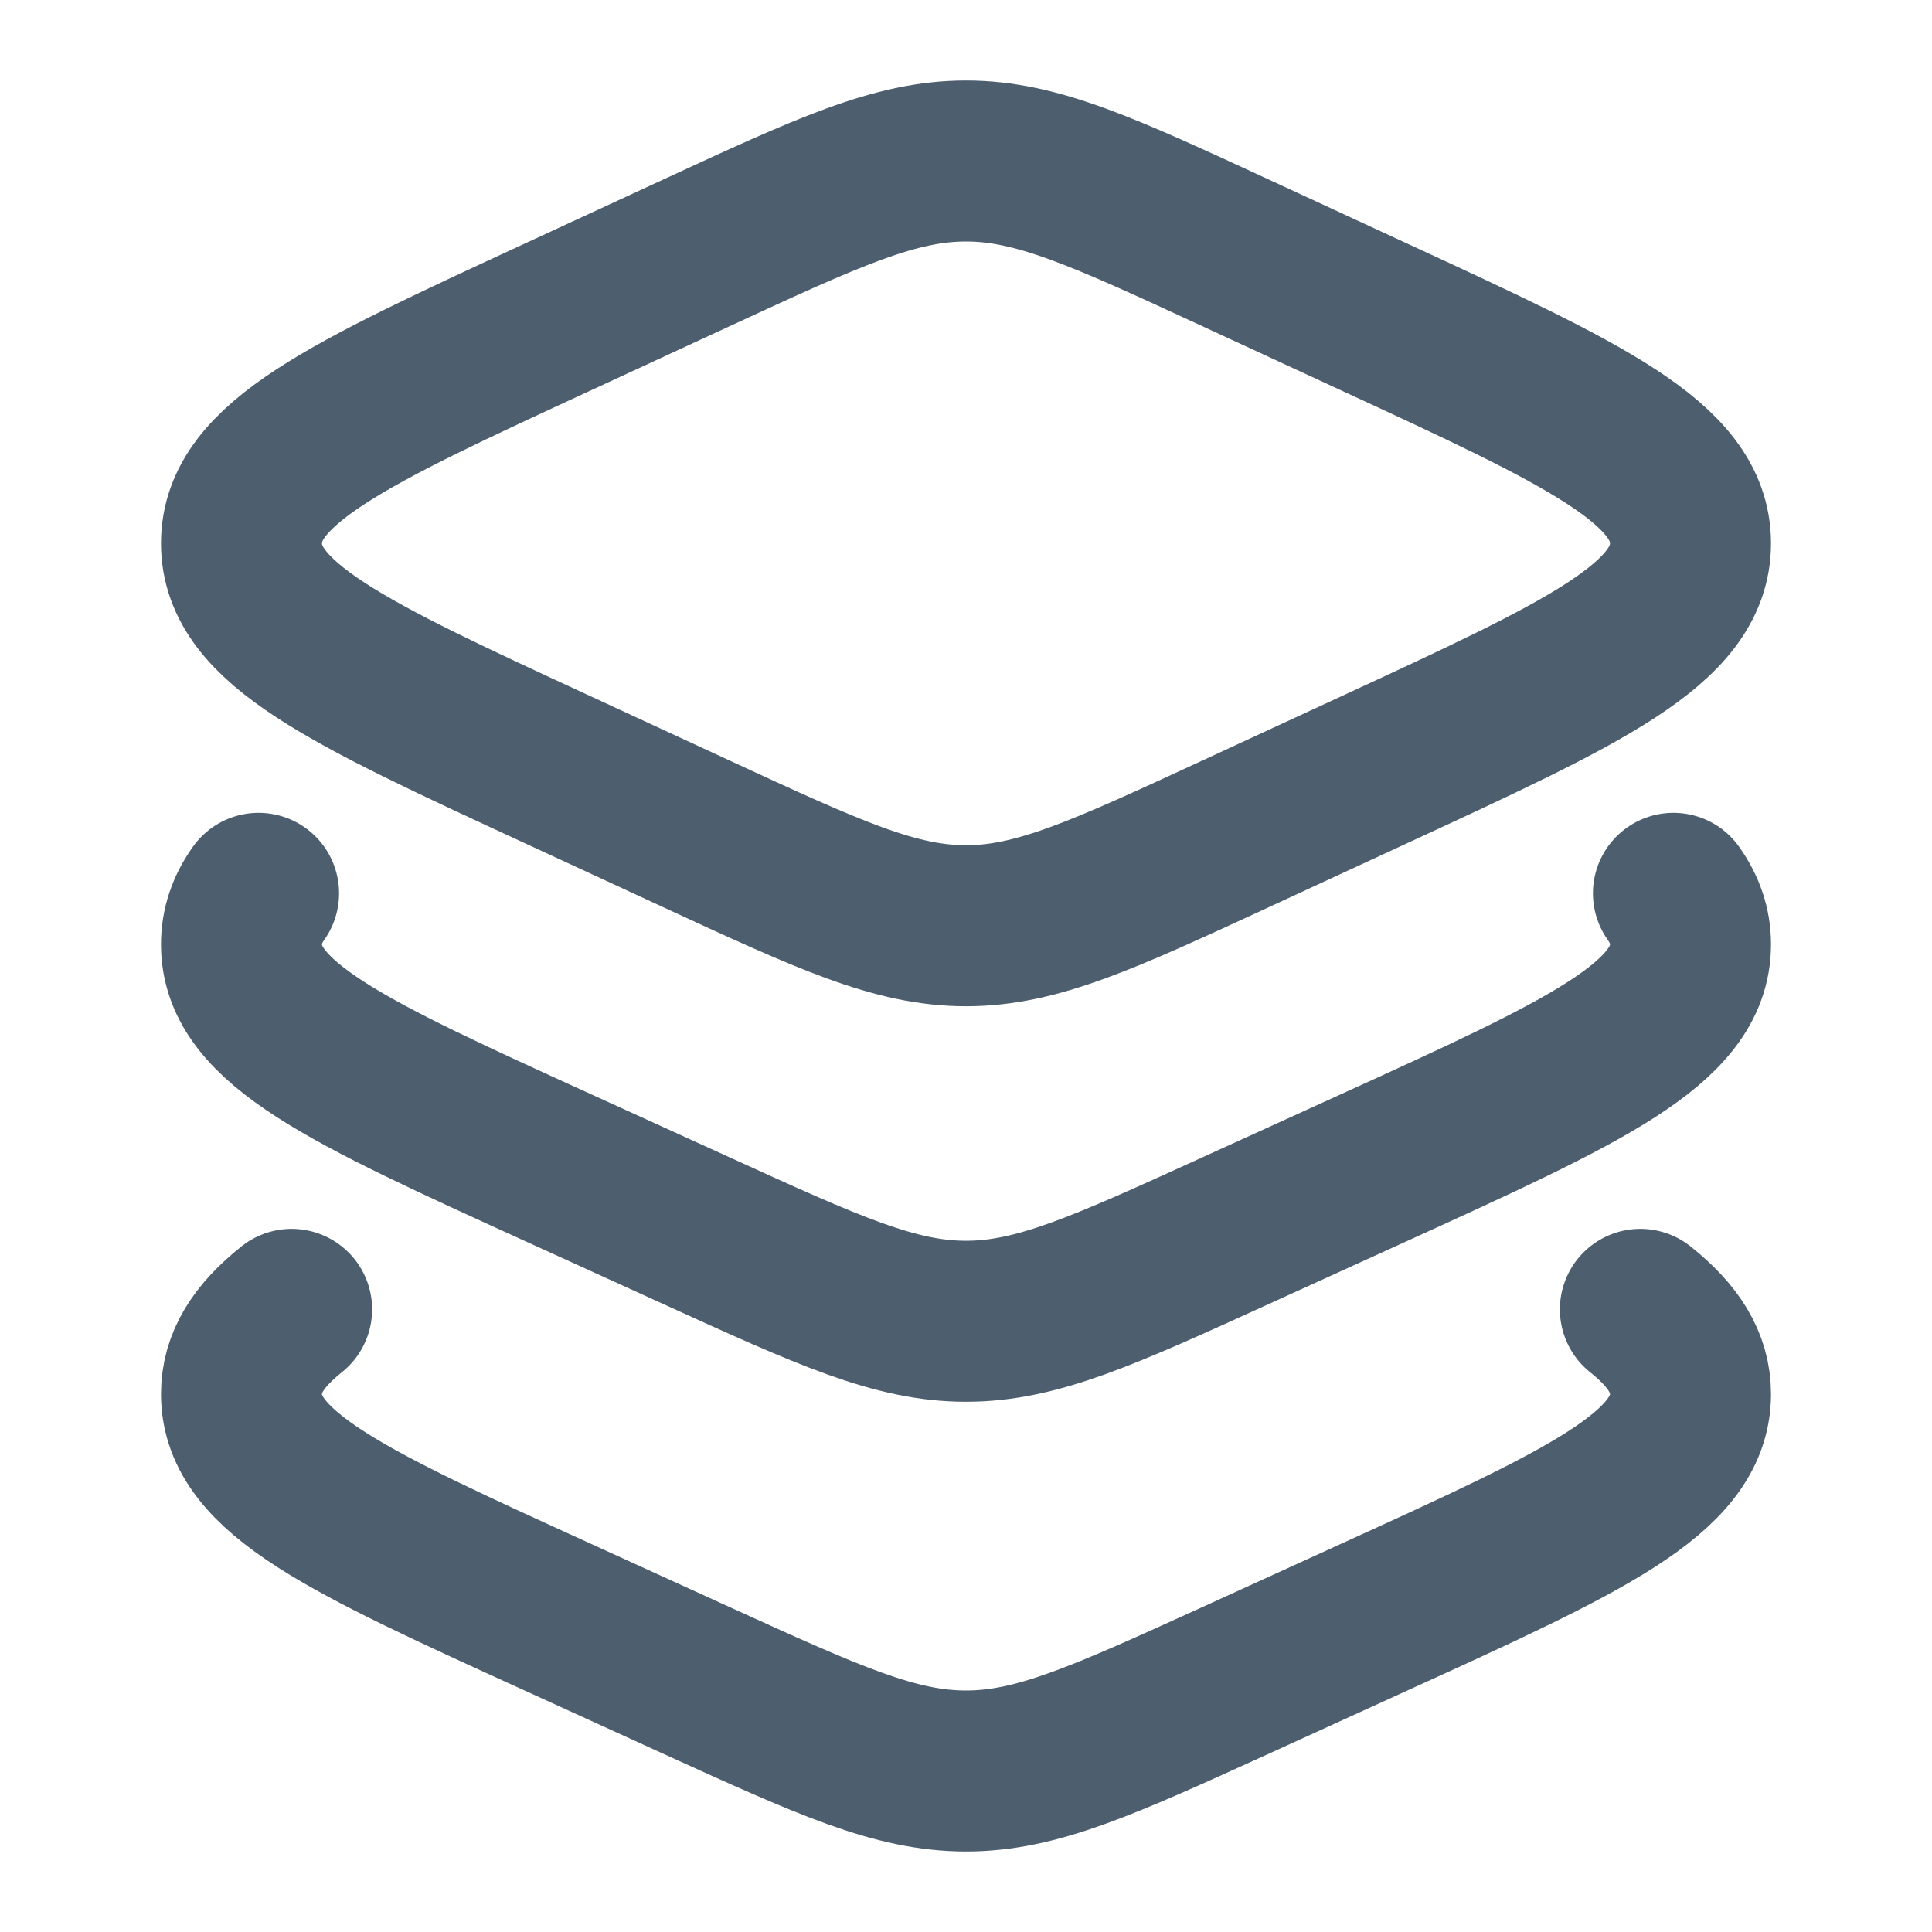 <svg width="18" height="18" viewBox="0 0 18 18" fill="none" xmlns="http://www.w3.org/2000/svg">
<g id="Frame">
<path id="Vector" d="M6.482 2.359L5.204 2.95C3.235 3.86 2.25 4.315 2.25 5.062C2.25 5.81 3.235 6.265 5.204 7.175L6.482 7.766C7.721 8.339 8.341 8.625 9 8.625C9.659 8.625 10.279 8.339 11.518 7.766L12.796 7.175C14.765 6.265 15.75 5.81 15.75 5.062C15.75 4.315 14.765 3.86 12.796 2.95L11.518 2.359C10.279 1.786 9.659 1.5 9 1.5C8.341 1.5 7.721 1.786 6.482 2.359Z" stroke="#4D5E6F" stroke-width="1.5" stroke-linecap="round" stroke-linejoin="round"/>
<path id="Vector_2" d="M15.591 8.323C15.697 8.472 15.75 8.628 15.75 8.799C15.75 9.535 14.765 9.984 12.796 10.881L11.518 11.463C10.279 12.028 9.659 12.31 9 12.31C8.341 12.31 7.721 12.028 6.482 11.463L5.204 10.881C3.235 9.984 2.25 9.535 2.25 8.799C2.25 8.628 2.303 8.472 2.409 8.323" stroke="#4D5E6F" stroke-width="1.5" stroke-linecap="round" stroke-linejoin="round"/>
<path id="Vector_3" d="M15.283 12.199C15.594 12.447 15.75 12.695 15.75 12.988C15.75 13.724 14.765 14.173 12.796 15.07L11.518 15.653C10.279 16.217 9.659 16.5 9 16.5C8.341 16.5 7.721 16.217 6.482 15.653L5.204 15.07C3.235 14.173 2.25 13.724 2.25 12.988C2.25 12.695 2.406 12.447 2.717 12.199" stroke="#4D5E6F" stroke-width="1.5" stroke-linecap="round" stroke-linejoin="round"/>
</g>
</svg>
